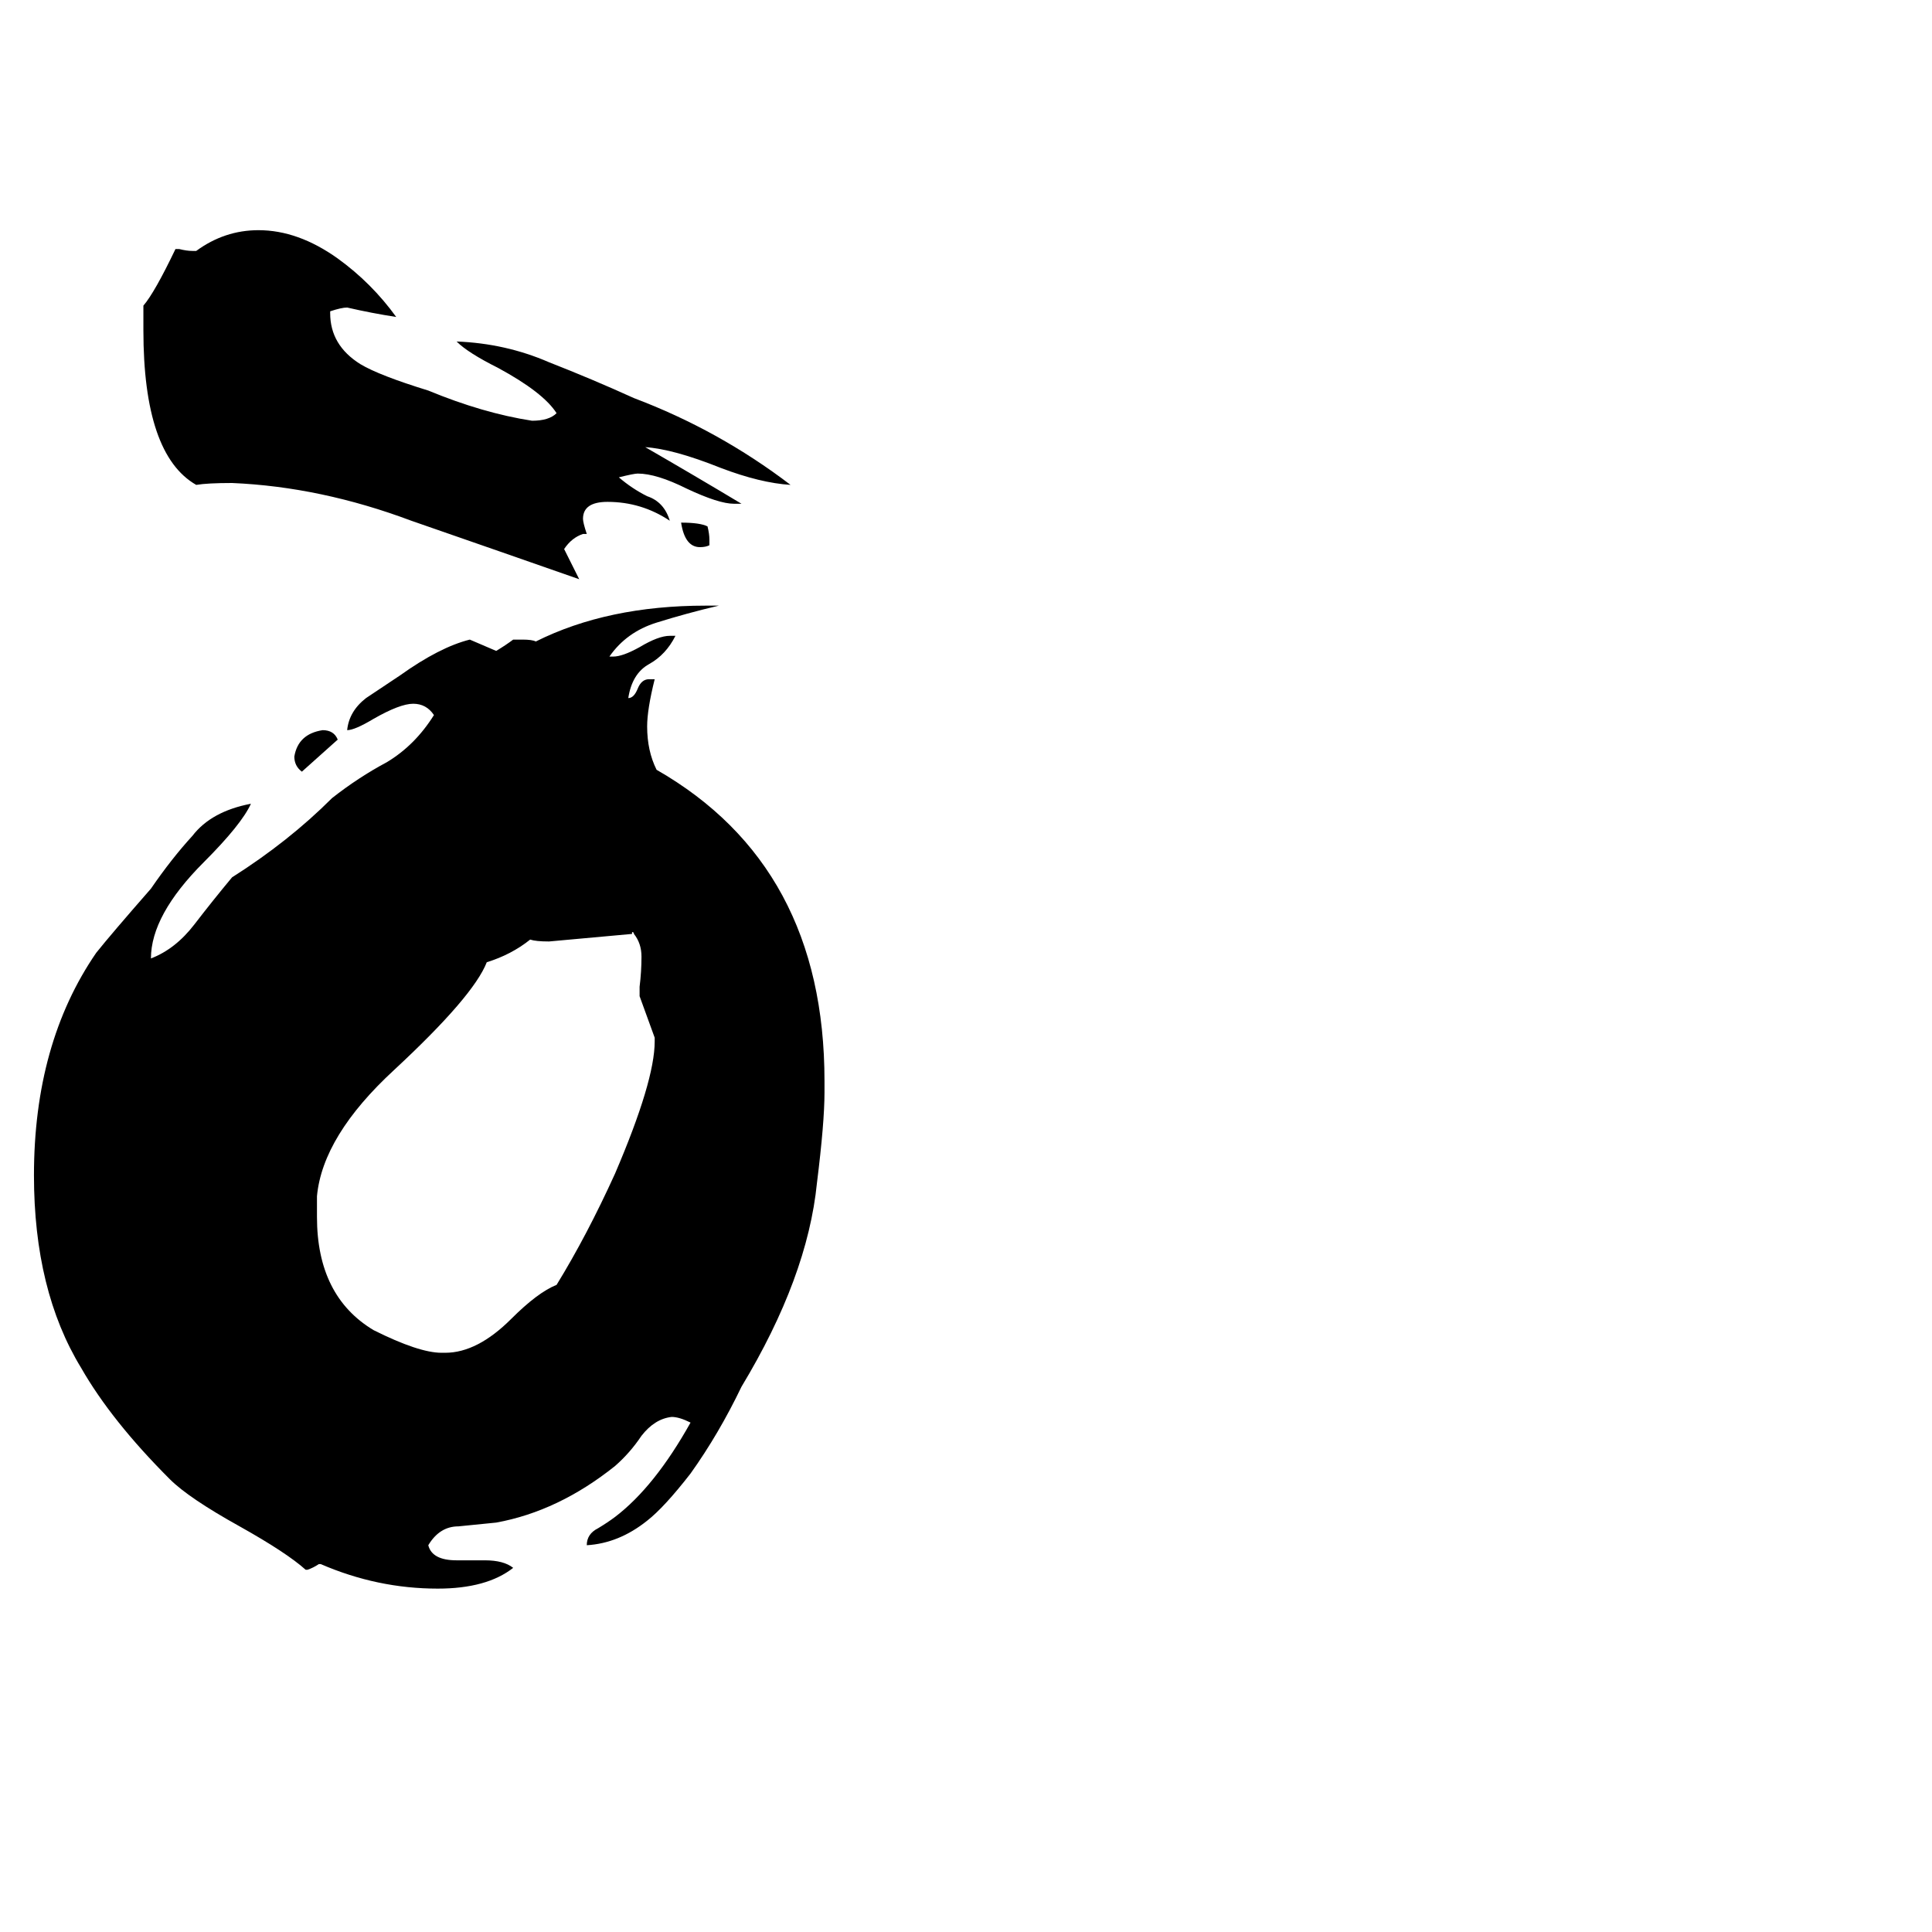 <svg xmlns="http://www.w3.org/2000/svg" viewBox="0 -800 1024 1024">
	<path fill="#000000" d="M376 -514V-511Q374 -510 371 -510Q363 -510 361 -523Q371 -523 375 -521Q376 -517 376 -514ZM393 -533H389Q381 -533 364 -541Q348 -549 338 -549Q336 -549 328 -547Q335 -541 343 -537Q352 -534 355 -524Q340 -534 322 -534Q309 -534 309 -525Q309 -523 311 -517H309Q303 -515 299 -509Q303 -501 307 -493Q267 -507 218 -524Q170 -542 123 -544Q110 -544 104 -543Q76 -559 76 -625V-638Q82 -645 93 -668H95Q99 -667 102 -667H104Q119 -678 137 -678Q158 -678 179 -663Q197 -650 210 -632Q197 -634 184 -637Q181 -637 175 -635V-634Q175 -617 191 -607Q201 -601 227 -593Q256 -581 282 -577Q291 -577 295 -581Q288 -592 264 -605Q248 -613 242 -619Q268 -618 291 -608Q314 -599 336 -589Q381 -572 419 -543Q403 -544 382 -552Q357 -562 342 -563Q368 -548 393 -533ZM179 -408L160 -391Q156 -394 156 -399Q158 -411 171 -413Q177 -413 179 -408ZM242 27H257Q267 27 272 31Q258 42 232 42Q200 42 170 29H169Q166 31 163 32H162Q152 23 127 9Q100 -6 90 -16Q59 -47 43 -75Q18 -116 18 -177Q18 -247 51 -295Q59 -305 80 -329Q91 -345 102 -357Q112 -370 133 -374Q128 -363 108 -343Q80 -315 80 -292Q93 -297 103 -310Q113 -323 123 -335Q153 -354 176 -377Q190 -388 205 -396Q220 -405 230 -421Q226 -427 219 -427Q212 -427 198 -419Q188 -413 184 -413Q185 -423 194 -430Q203 -436 212 -442Q233 -457 249 -461Q256 -458 263 -455Q268 -458 272 -461H277Q282 -461 284 -460Q322 -479 374 -479H381Q364 -475 348 -470Q332 -465 323 -452H325Q330 -452 339 -457Q349 -463 355 -463H358Q353 -453 344 -448Q335 -443 333 -430Q336 -430 338 -435Q340 -440 344 -440H347Q343 -424 343 -415Q343 -402 348 -392Q437 -341 437 -227V-221Q437 -205 433 -173Q428 -123 393 -65Q381 -40 366 -19Q352 -1 343 6Q328 18 311 19Q311 13 317 10Q322 7 326 4Q347 -12 366 -46Q360 -49 356 -49Q347 -48 340 -39Q334 -30 326 -23Q296 1 263 7Q253 8 243 9Q233 9 227 19Q229 27 242 27ZM234 -83H236Q253 -83 271 -101Q285 -115 295 -119Q311 -145 326 -178Q347 -227 347 -248V-250Q343 -261 339 -272V-277Q340 -285 340 -293Q340 -300 336 -305Q336 -306 335 -306V-305Q313 -303 291 -301Q284 -301 281 -302Q271 -294 258 -290Q251 -272 209 -233Q171 -198 168 -166V-155Q168 -113 198 -95Q222 -83 234 -83Z"/>
</svg>